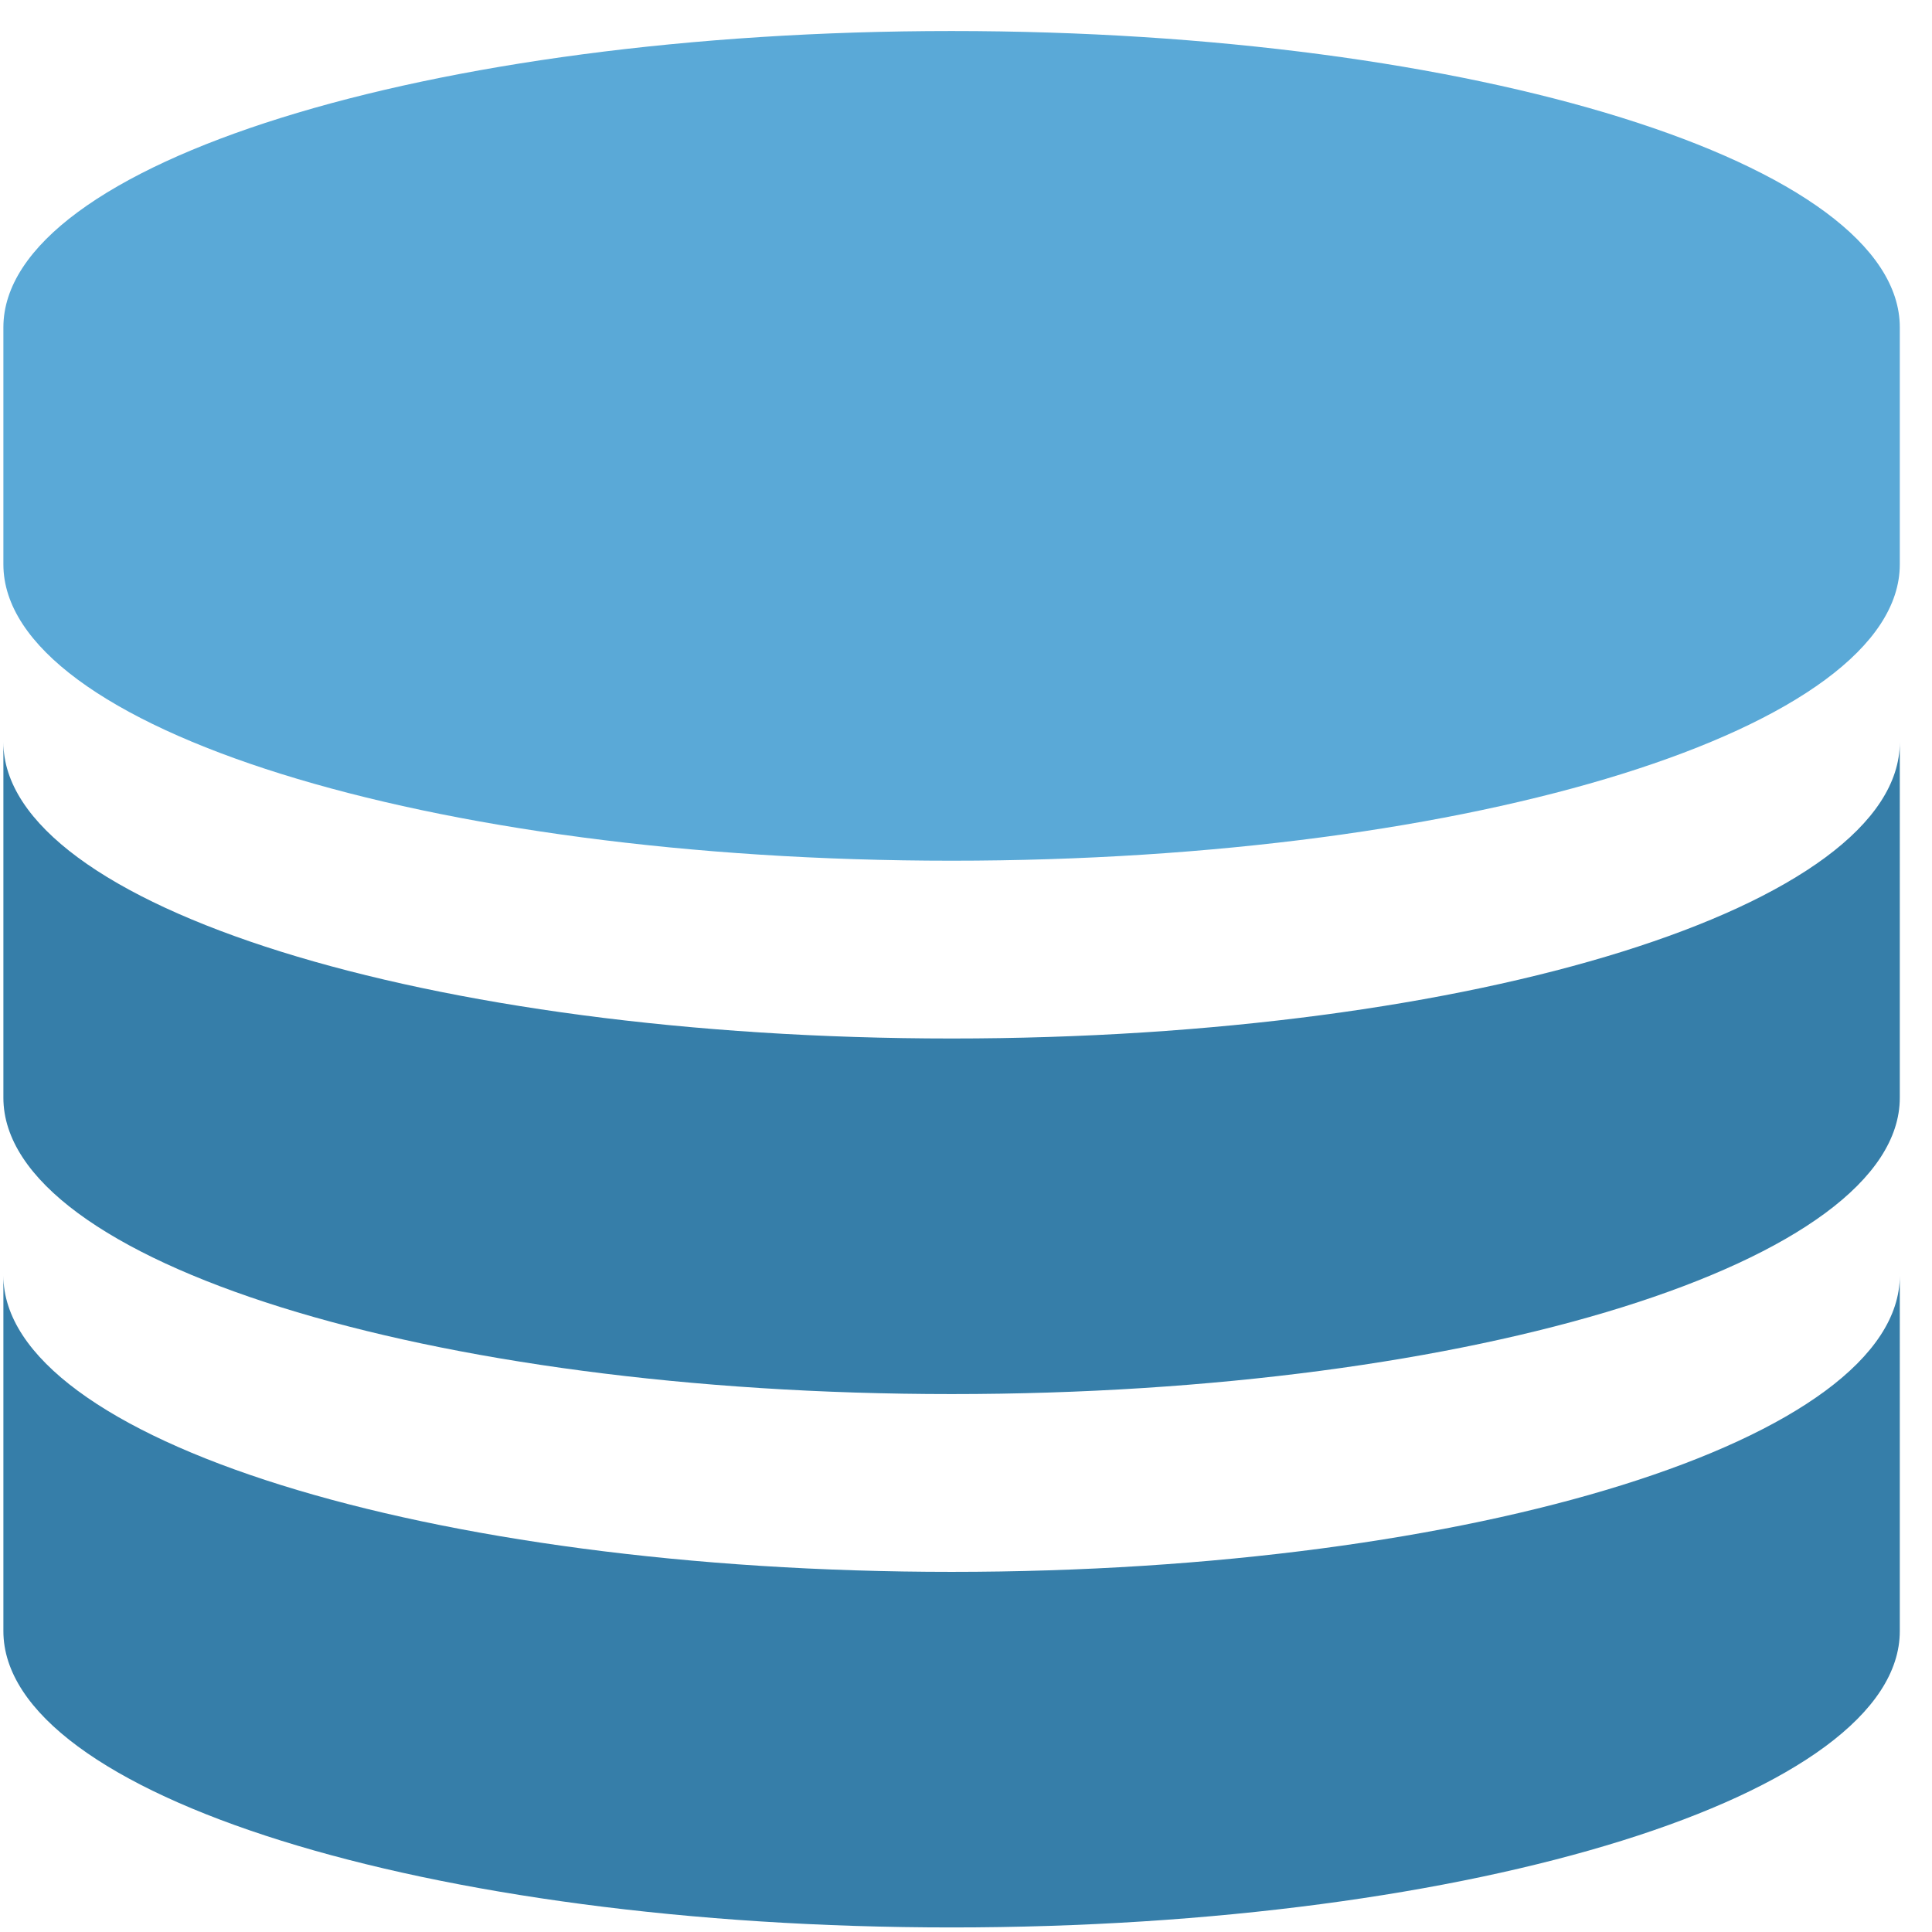 <svg t="1715130981733" class="icon" viewBox="0 0 1024 1024" version="1.1" xmlns="http://www.w3.org/2000/svg" p-id="14810" width="55" height="55"><path d="M504.371 16.445c-277.586 0-502.576 70.329-502.576 157.05l0 125.647c0 86.721 224.991 157.051 502.576 157.051 277.573 0 502.562-70.329 502.562-157.051L1006.934 173.495C1006.934 86.774 781.945 16.445 504.371 16.445L504.371 16.445 504.371 16.445z" fill="#5AA9D7" p-id="14811"></path><path d="M504.371 550.426c-277.586 0-502.576-70.329-502.576-157.057L1.795 581.837c0 86.721 224.991 157.051 502.576 157.051 277.573 0 502.562-70.329 502.562-157.051L1006.934 393.368C1006.934 480.097 781.945 550.426 504.371 550.426L504.371 550.426 504.371 550.426z" fill="#367EA9" p-id="14812"></path><path d="M504.371 833.122c-277.586 0-502.576-70.329-502.576-157.051l0 188.461c0 86.721 224.991 157.051 502.576 157.051 277.573 0 502.562-70.329 502.562-157.051L1006.934 676.072C1006.934 762.793 781.945 833.122 504.371 833.122L504.371 833.122 504.371 833.122z" fill="#367EA9" p-id="14813"></path><path d="M504.371 833.122" fill="#272636" p-id="14814"></path></svg>